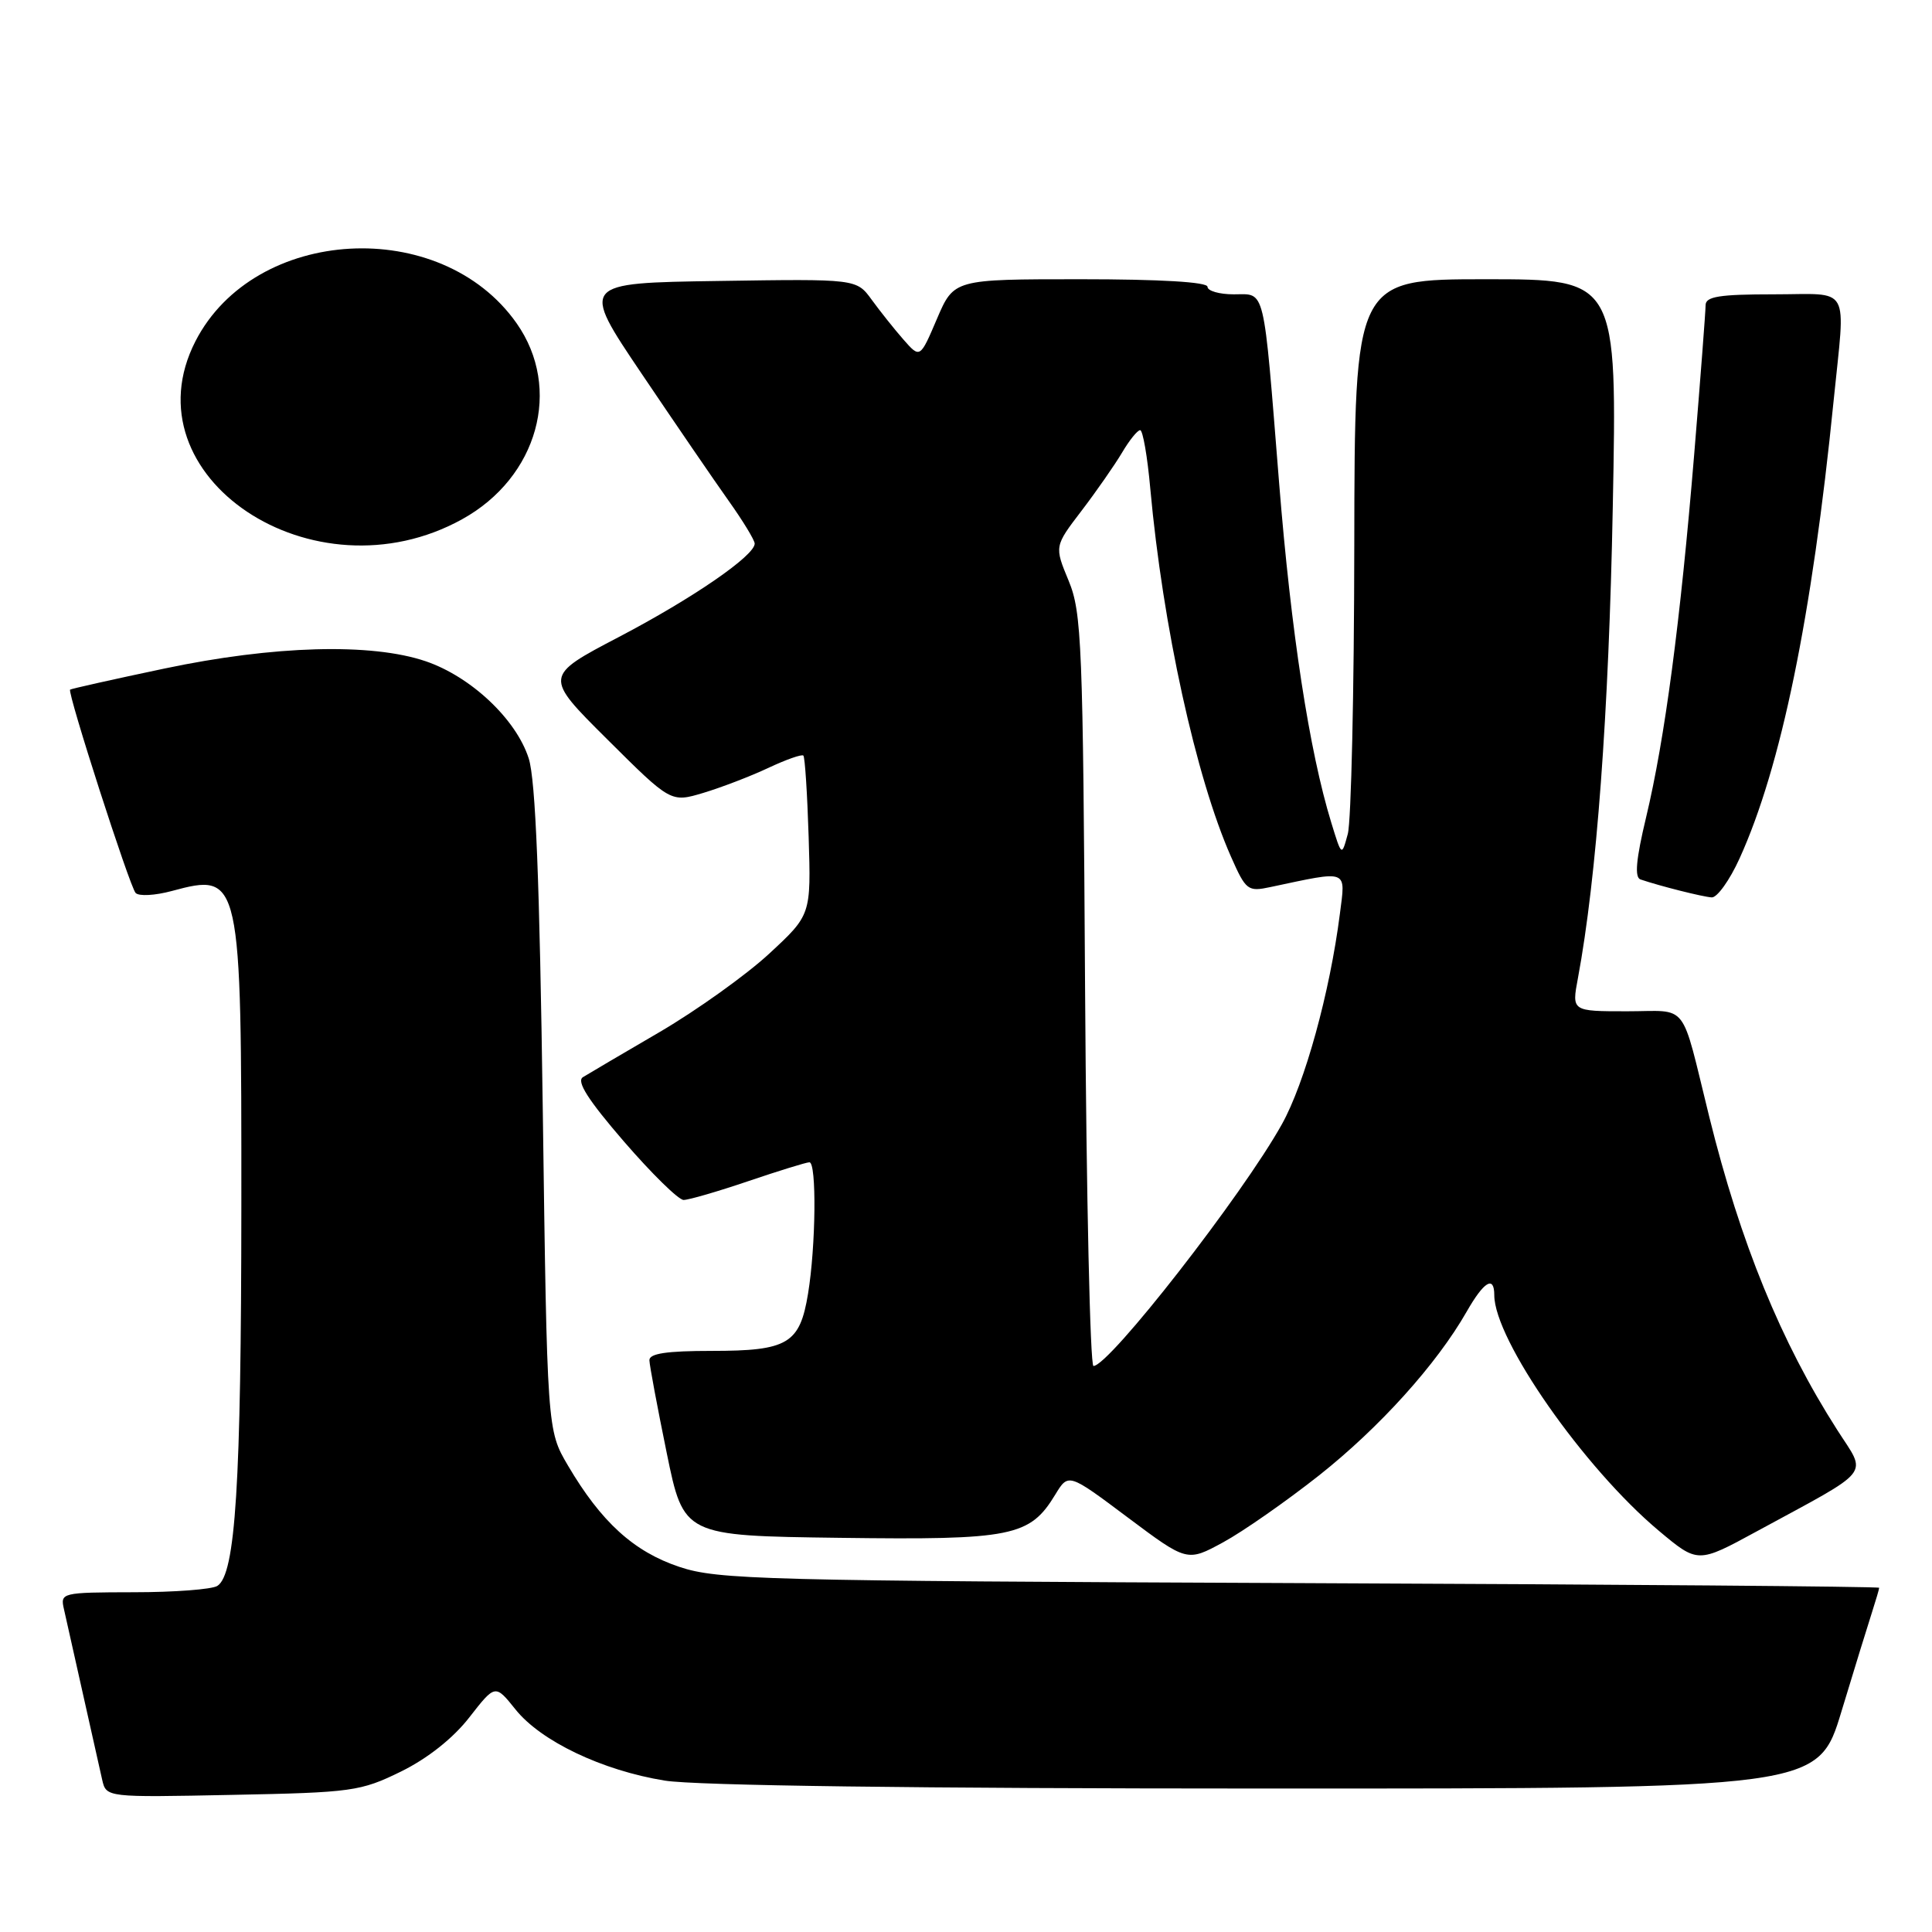 <?xml version="1.0" encoding="UTF-8" standalone="no"?>
<!DOCTYPE svg PUBLIC "-//W3C//DTD SVG 1.1//EN" "http://www.w3.org/Graphics/SVG/1.1/DTD/svg11.dtd" >
<svg xmlns="http://www.w3.org/2000/svg" xmlns:xlink="http://www.w3.org/1999/xlink" version="1.1" viewBox="0 0 256 256">
 <g >
 <path fill="currentColor"
d=" M 53.13 234.74 C 56.65 233.01 60.04 230.33 62.19 227.56 C 65.62 223.16 65.62 223.16 68.29 226.49 C 71.65 230.71 79.80 234.60 88.09 235.94 C 92.11 236.60 121.81 236.99 167.71 236.99 C 240.91 237.00 240.91 237.00 244.01 226.75 C 245.72 221.11 247.54 215.20 248.06 213.60 C 248.57 212.01 249.00 210.56 249.00 210.39 C 249.00 210.22 214.46 209.94 172.25 209.77 C 100.96 209.47 95.11 209.32 90.02 207.62 C 83.97 205.60 79.65 201.66 75.25 194.18 C 72.50 189.50 72.50 189.50 71.92 147.00 C 71.50 116.64 70.97 103.36 70.06 100.50 C 68.40 95.31 62.42 89.67 56.41 87.62 C 49.20 85.17 36.27 85.53 21.77 88.59 C 15.02 90.01 9.41 91.27 9.29 91.38 C 8.90 91.76 17.19 117.50 17.97 118.32 C 18.40 118.78 20.55 118.66 22.77 118.06 C 31.91 115.60 32.00 116.01 31.98 159.80 C 31.96 196.72 31.21 208.62 28.80 210.14 C 28.09 210.60 23.10 210.98 17.73 210.98 C 8.12 211.00 7.97 211.04 8.48 213.25 C 8.76 214.49 9.90 219.55 11.00 224.50 C 12.10 229.45 13.25 234.55 13.54 235.83 C 14.08 238.17 14.08 238.17 30.79 237.83 C 46.67 237.52 47.78 237.36 53.13 234.74 Z  M 174.78 195.50 C 182.80 189.15 190.36 180.77 194.33 173.82 C 196.63 169.79 198.00 168.96 198.00 171.61 C 198.00 177.51 209.89 194.53 219.81 202.84 C 224.97 207.16 224.97 207.16 232.73 202.94 C 248.39 194.43 247.40 195.67 243.44 189.47 C 235.98 177.81 230.62 164.69 226.49 148.00 C 222.63 132.39 223.88 134.00 215.59 134.00 C 208.26 134.00 208.26 134.00 209.08 129.63 C 211.56 116.34 213.18 94.46 213.70 67.25 C 214.29 37.00 214.29 37.00 196.89 37.00 C 179.50 37.00 179.50 37.00 179.45 72.25 C 179.43 91.64 179.04 108.85 178.59 110.50 C 177.78 113.50 177.78 113.50 176.40 109.00 C 173.49 99.52 171.07 83.74 169.49 64.00 C 167.36 37.47 167.73 39.00 163.48 39.00 C 161.57 39.00 160.00 38.55 160.00 38.00 C 160.00 37.37 153.73 37.00 143.20 37.00 C 126.40 37.00 126.40 37.00 124.15 42.25 C 121.91 47.50 121.91 47.50 119.70 44.98 C 118.49 43.60 116.60 41.22 115.50 39.71 C 113.49 36.95 113.49 36.95 95.21 37.23 C 76.92 37.50 76.92 37.50 85.01 49.50 C 89.46 56.10 94.65 63.69 96.55 66.36 C 98.45 69.03 100.00 71.58 100.00 72.03 C 100.00 73.63 91.79 79.28 82.03 84.39 C 72.06 89.61 72.06 89.61 80.48 97.98 C 88.89 106.35 88.89 106.35 93.20 105.06 C 95.56 104.35 99.43 102.87 101.79 101.76 C 104.15 100.65 106.25 99.91 106.45 100.12 C 106.66 100.33 106.97 105.16 107.15 110.87 C 107.47 121.23 107.47 121.23 101.92 126.37 C 98.87 129.19 92.35 133.85 87.44 136.73 C 82.52 139.60 77.93 142.30 77.24 142.73 C 76.35 143.28 77.92 145.75 82.67 151.25 C 86.35 155.51 89.91 159.00 90.58 159.00 C 91.26 159.00 95.11 157.88 99.15 156.51 C 103.19 155.14 106.84 154.01 107.25 154.01 C 108.22 154.00 108.11 165.10 107.07 171.42 C 105.98 178.06 104.40 179.00 94.31 179.00 C 88.30 179.00 86.01 179.35 86.05 180.25 C 86.07 180.94 87.10 186.45 88.34 192.50 C 90.59 203.50 90.59 203.50 111.30 203.77 C 134.14 204.07 136.45 203.60 139.83 198.04 C 141.57 195.18 141.57 195.18 149.43 201.07 C 157.30 206.96 157.30 206.96 162.08 204.36 C 164.71 202.93 170.42 198.94 174.78 195.50 Z  M 230.50 113.75 C 235.99 101.68 240.10 81.72 242.96 53.14 C 244.54 37.44 245.41 39.00 235.00 39.00 C 227.83 39.00 226.00 39.29 226.00 40.44 C 226.00 41.23 225.32 50.12 224.49 60.19 C 222.65 82.45 220.60 97.92 218.11 108.33 C 216.78 113.88 216.57 116.26 217.37 116.53 C 219.99 117.42 225.60 118.83 226.81 118.91 C 227.52 118.96 229.19 116.64 230.50 113.75 Z  M 61.24 68.80 C 71.27 63.26 74.54 51.49 68.45 42.83 C 58.43 28.57 33.73 29.96 25.90 45.21 C 16.72 63.12 41.54 79.70 61.24 68.80 Z  M 143.78 131.25 C 143.50 85.23 143.34 81.16 141.60 76.95 C 139.71 72.39 139.71 72.39 143.31 67.68 C 145.28 65.10 147.69 61.63 148.67 59.99 C 149.64 58.34 150.72 57.00 151.08 57.00 C 151.43 57.00 152.04 60.49 152.42 64.75 C 154.07 82.92 158.47 103.03 163.11 113.51 C 165.09 117.99 165.34 118.18 168.34 117.54 C 178.81 115.32 178.30 115.12 177.54 121.10 C 176.21 131.52 172.90 143.52 169.85 148.98 C 164.64 158.34 146.97 181.00 144.89 181.00 C 144.45 181.00 143.95 158.61 143.78 131.25 Z "/>
</g>
</svg>